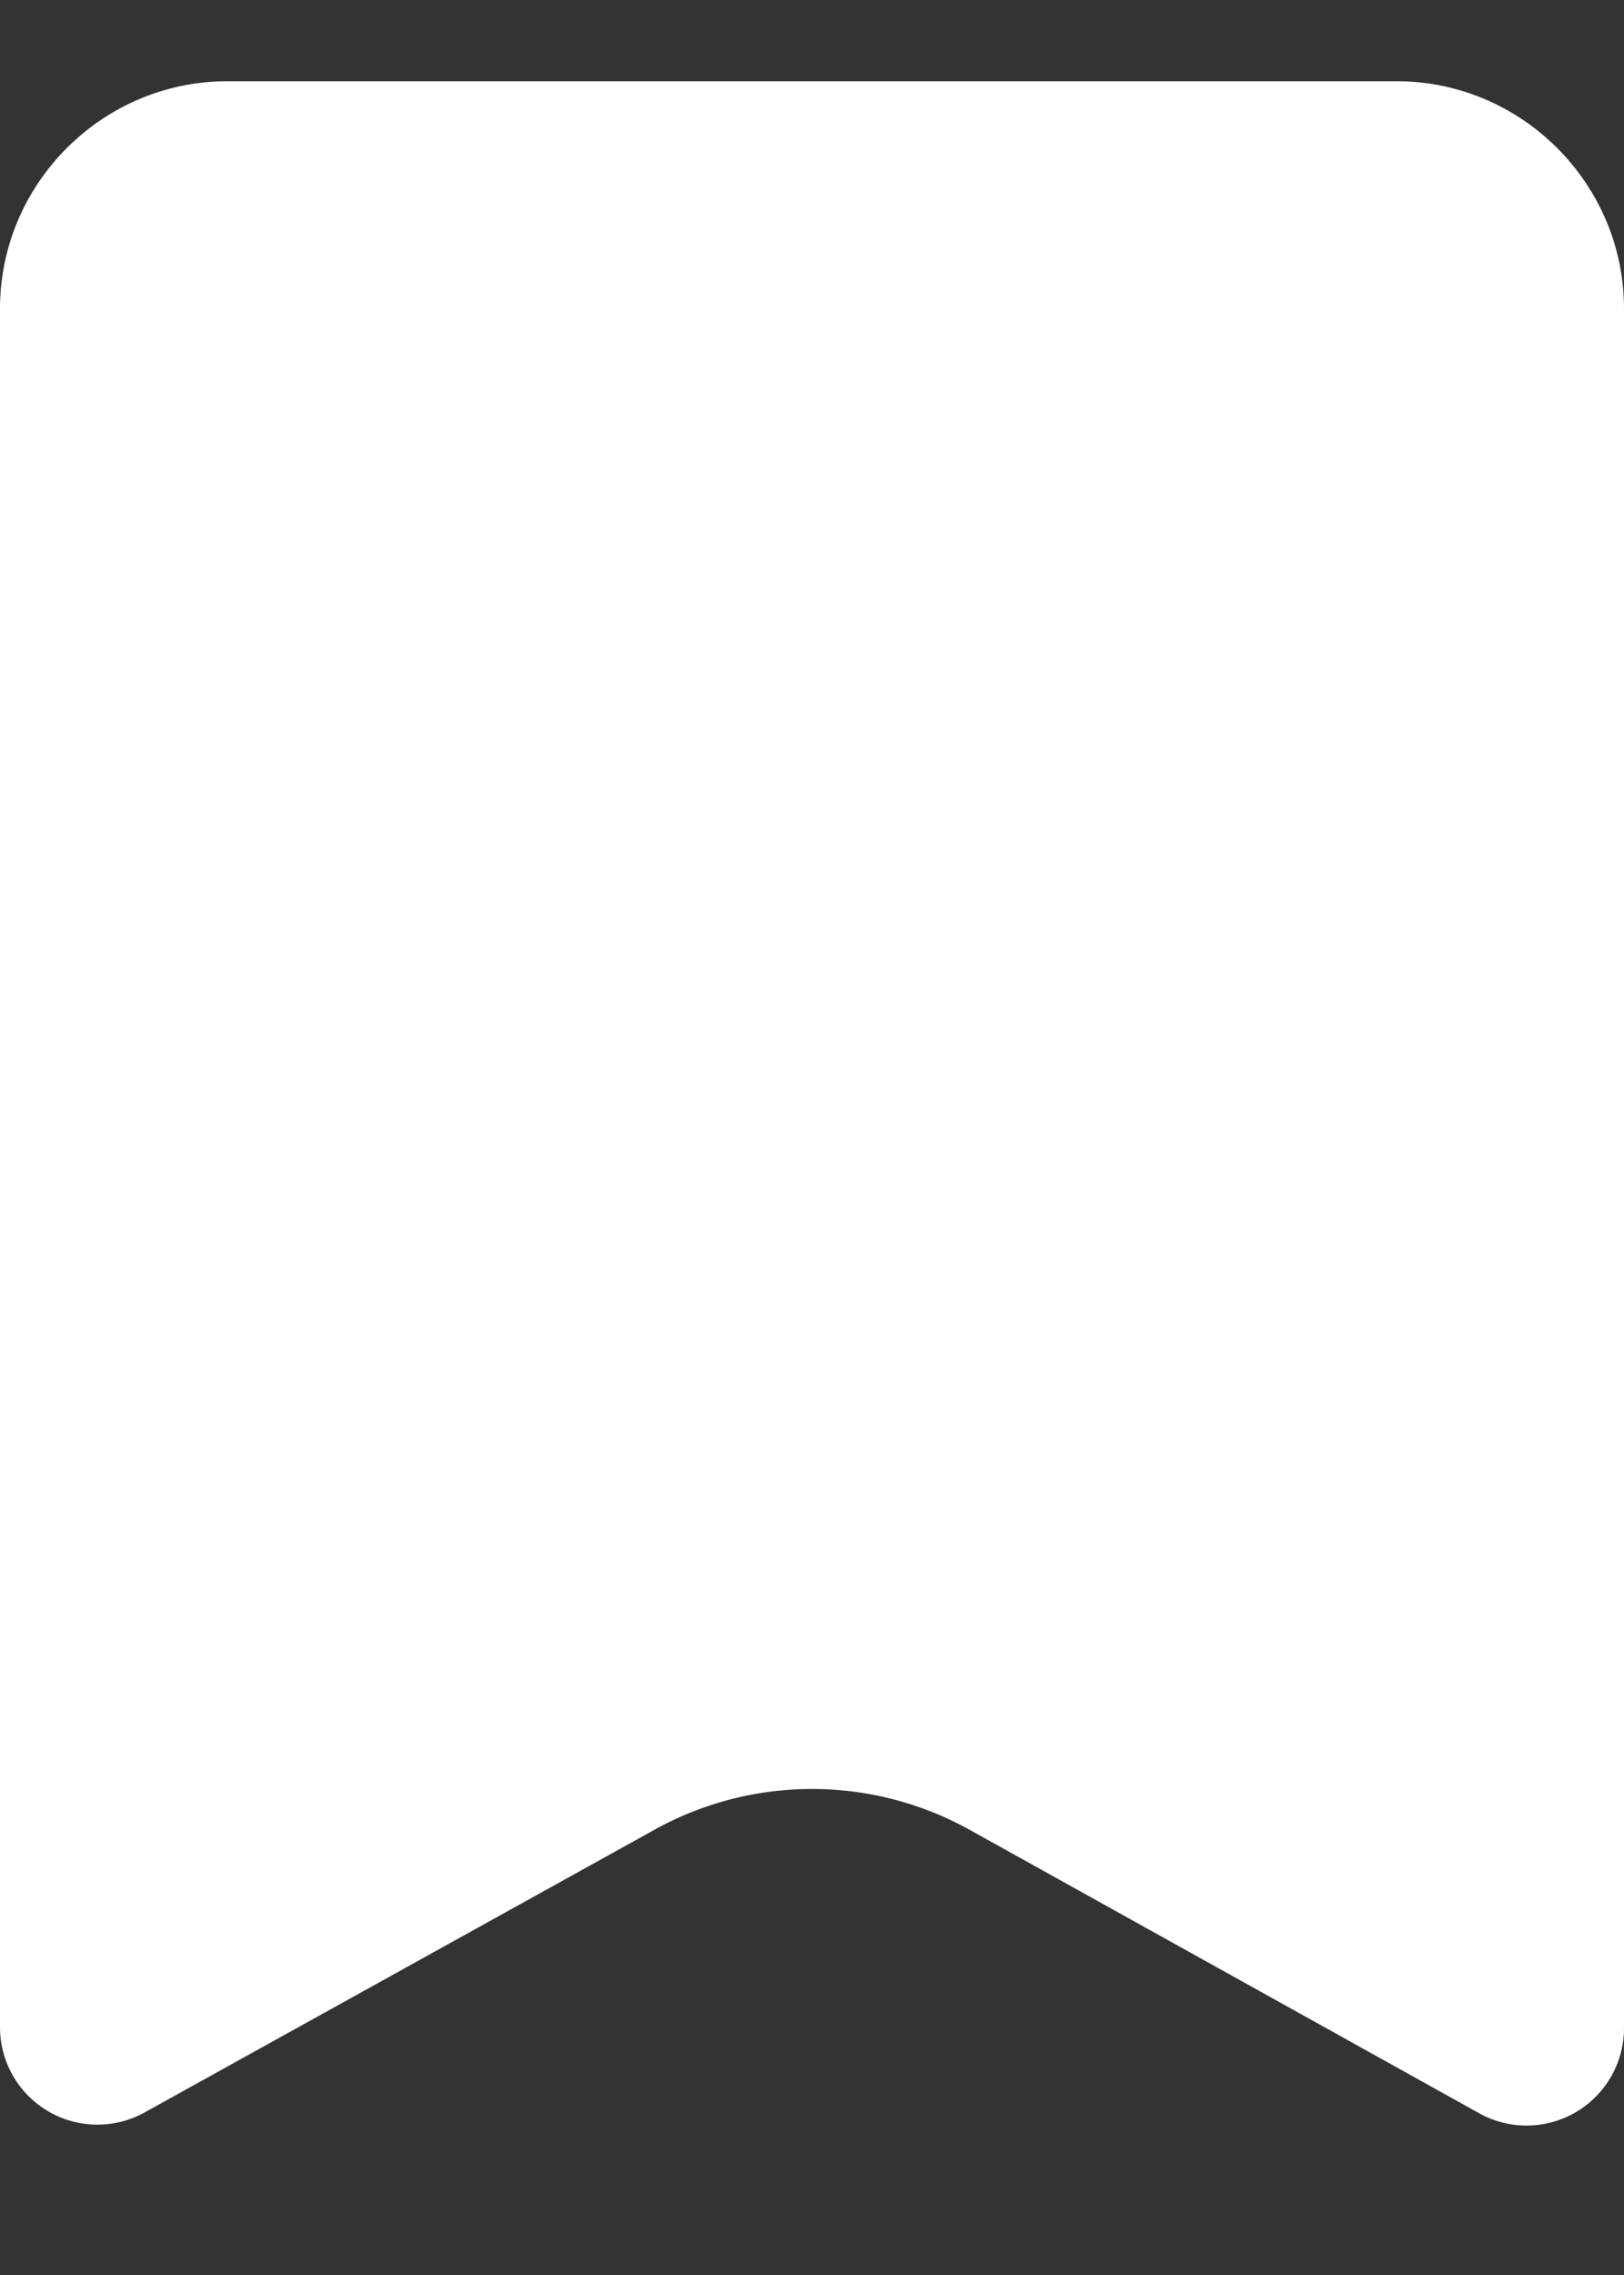 <svg width="10" height="14" fill="none" xmlns="http://www.w3.org/2000/svg"><rect width="100%" height="100%" fill="#333333" stroke="none"/><path d="M0 1.9C0 1.13.63.5 1.4.5h7.2c.77 0 1.4.63 1.4 1.4v10.58a.6.6 0 01-.9.52l-3.13-1.74a2 2 0 00-1.94 0L.89 13a.6.6 0 01-.89-.52V1.9z" fill="#fff"/></svg>